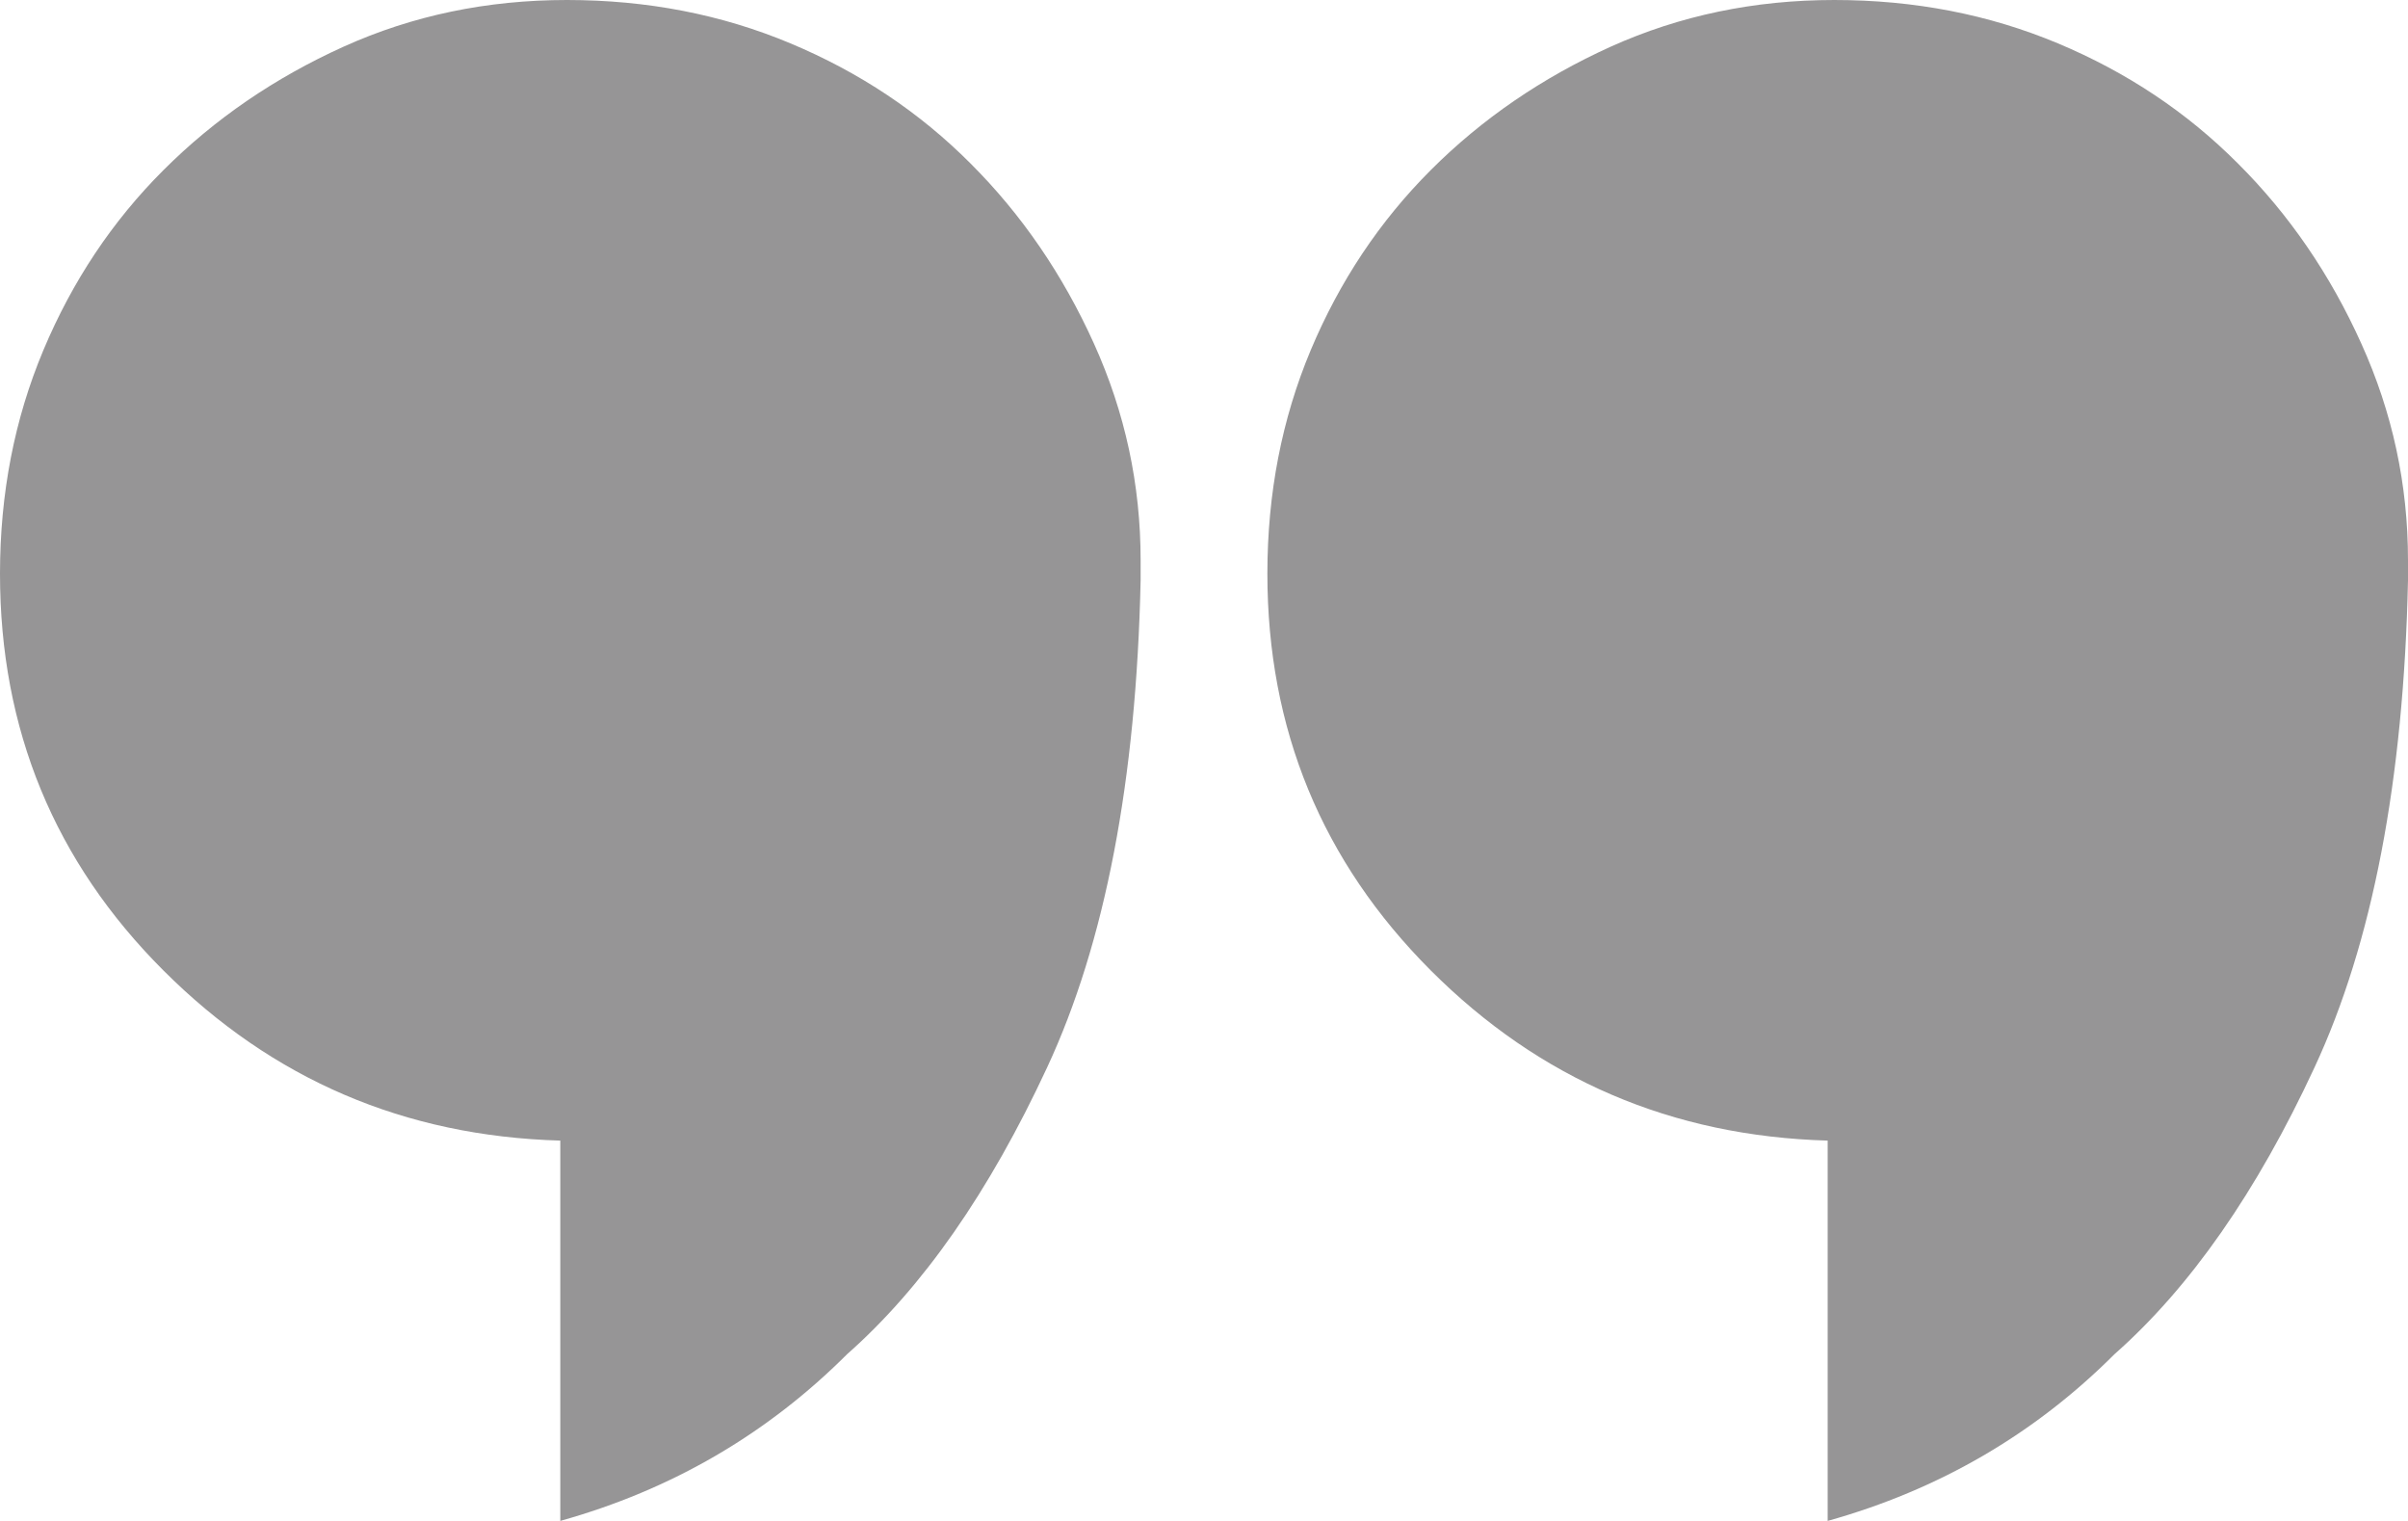 <?xml version="1.0" encoding="utf-8"?>
<!-- Generator: Adobe Illustrator 17.0.0, SVG Export Plug-In . SVG Version: 6.00 Build 0)  -->
<!DOCTYPE svg PUBLIC "-//W3C//DTD SVG 1.1//EN" "http://www.w3.org/Graphics/SVG/1.1/DTD/svg11.dtd">
<svg version="1.1" id="Layer_1" xmlns="http://www.w3.org/2000/svg" xmlns:xlink="http://www.w3.org/1999/xlink" x="0px" y="0px"
	 width="25px" height="15.79px" viewBox="0 0 25 15.79" enable-background="new 0 0 25 15.79" xml:space="preserve">
<g>
	<g>
		<path fill="#969596" d="M25,6.025c-0.045,2.077-0.369,3.763-0.97,5.055c-0.599,1.292-1.292,2.285-2.077,2.978
			c-0.831,0.831-1.823,1.408-2.978,1.731v-3.948c-1.616-0.046-2.989-0.635-4.12-1.766c-1.131-1.132-1.697-2.505-1.697-4.12
			c0-0.832,0.15-1.605,0.45-2.32c0.301-0.717,0.717-1.34,1.247-1.87c0.531-0.531,1.155-0.958,1.869-1.281
			C17.441,0.161,18.213,0,19.044,0c0.832,0,1.605,0.15,2.321,0.45c0.716,0.3,1.339,0.715,1.869,1.247
			c0.532,0.53,0.959,1.154,1.281,1.869C24.839,4.282,25,5.031,25,5.817V6.025z M11.842,6.025c-0.045,2.077-0.369,3.763-0.97,5.055
			c-0.6,1.292-1.292,2.285-2.077,2.978c-0.832,0.831-1.823,1.408-2.978,1.731v-3.948c-1.616-0.046-2.989-0.635-4.12-1.766
			C0.566,8.945,0,7.572,0,5.956c0-0.832,0.15-1.605,0.45-2.32c0.301-0.717,0.716-1.34,1.247-1.87
			c0.531-0.531,1.155-0.958,1.869-1.281C4.283,0.161,5.055,0,5.886,0c0.832,0,1.605,0.15,2.32,0.45c0.717,0.3,1.34,0.715,1.87,1.247
			c0.531,0.53,0.958,1.154,1.281,1.869c0.324,0.716,0.485,1.465,0.485,2.251V6.025z"/>
	</g>
</g>
</svg>
